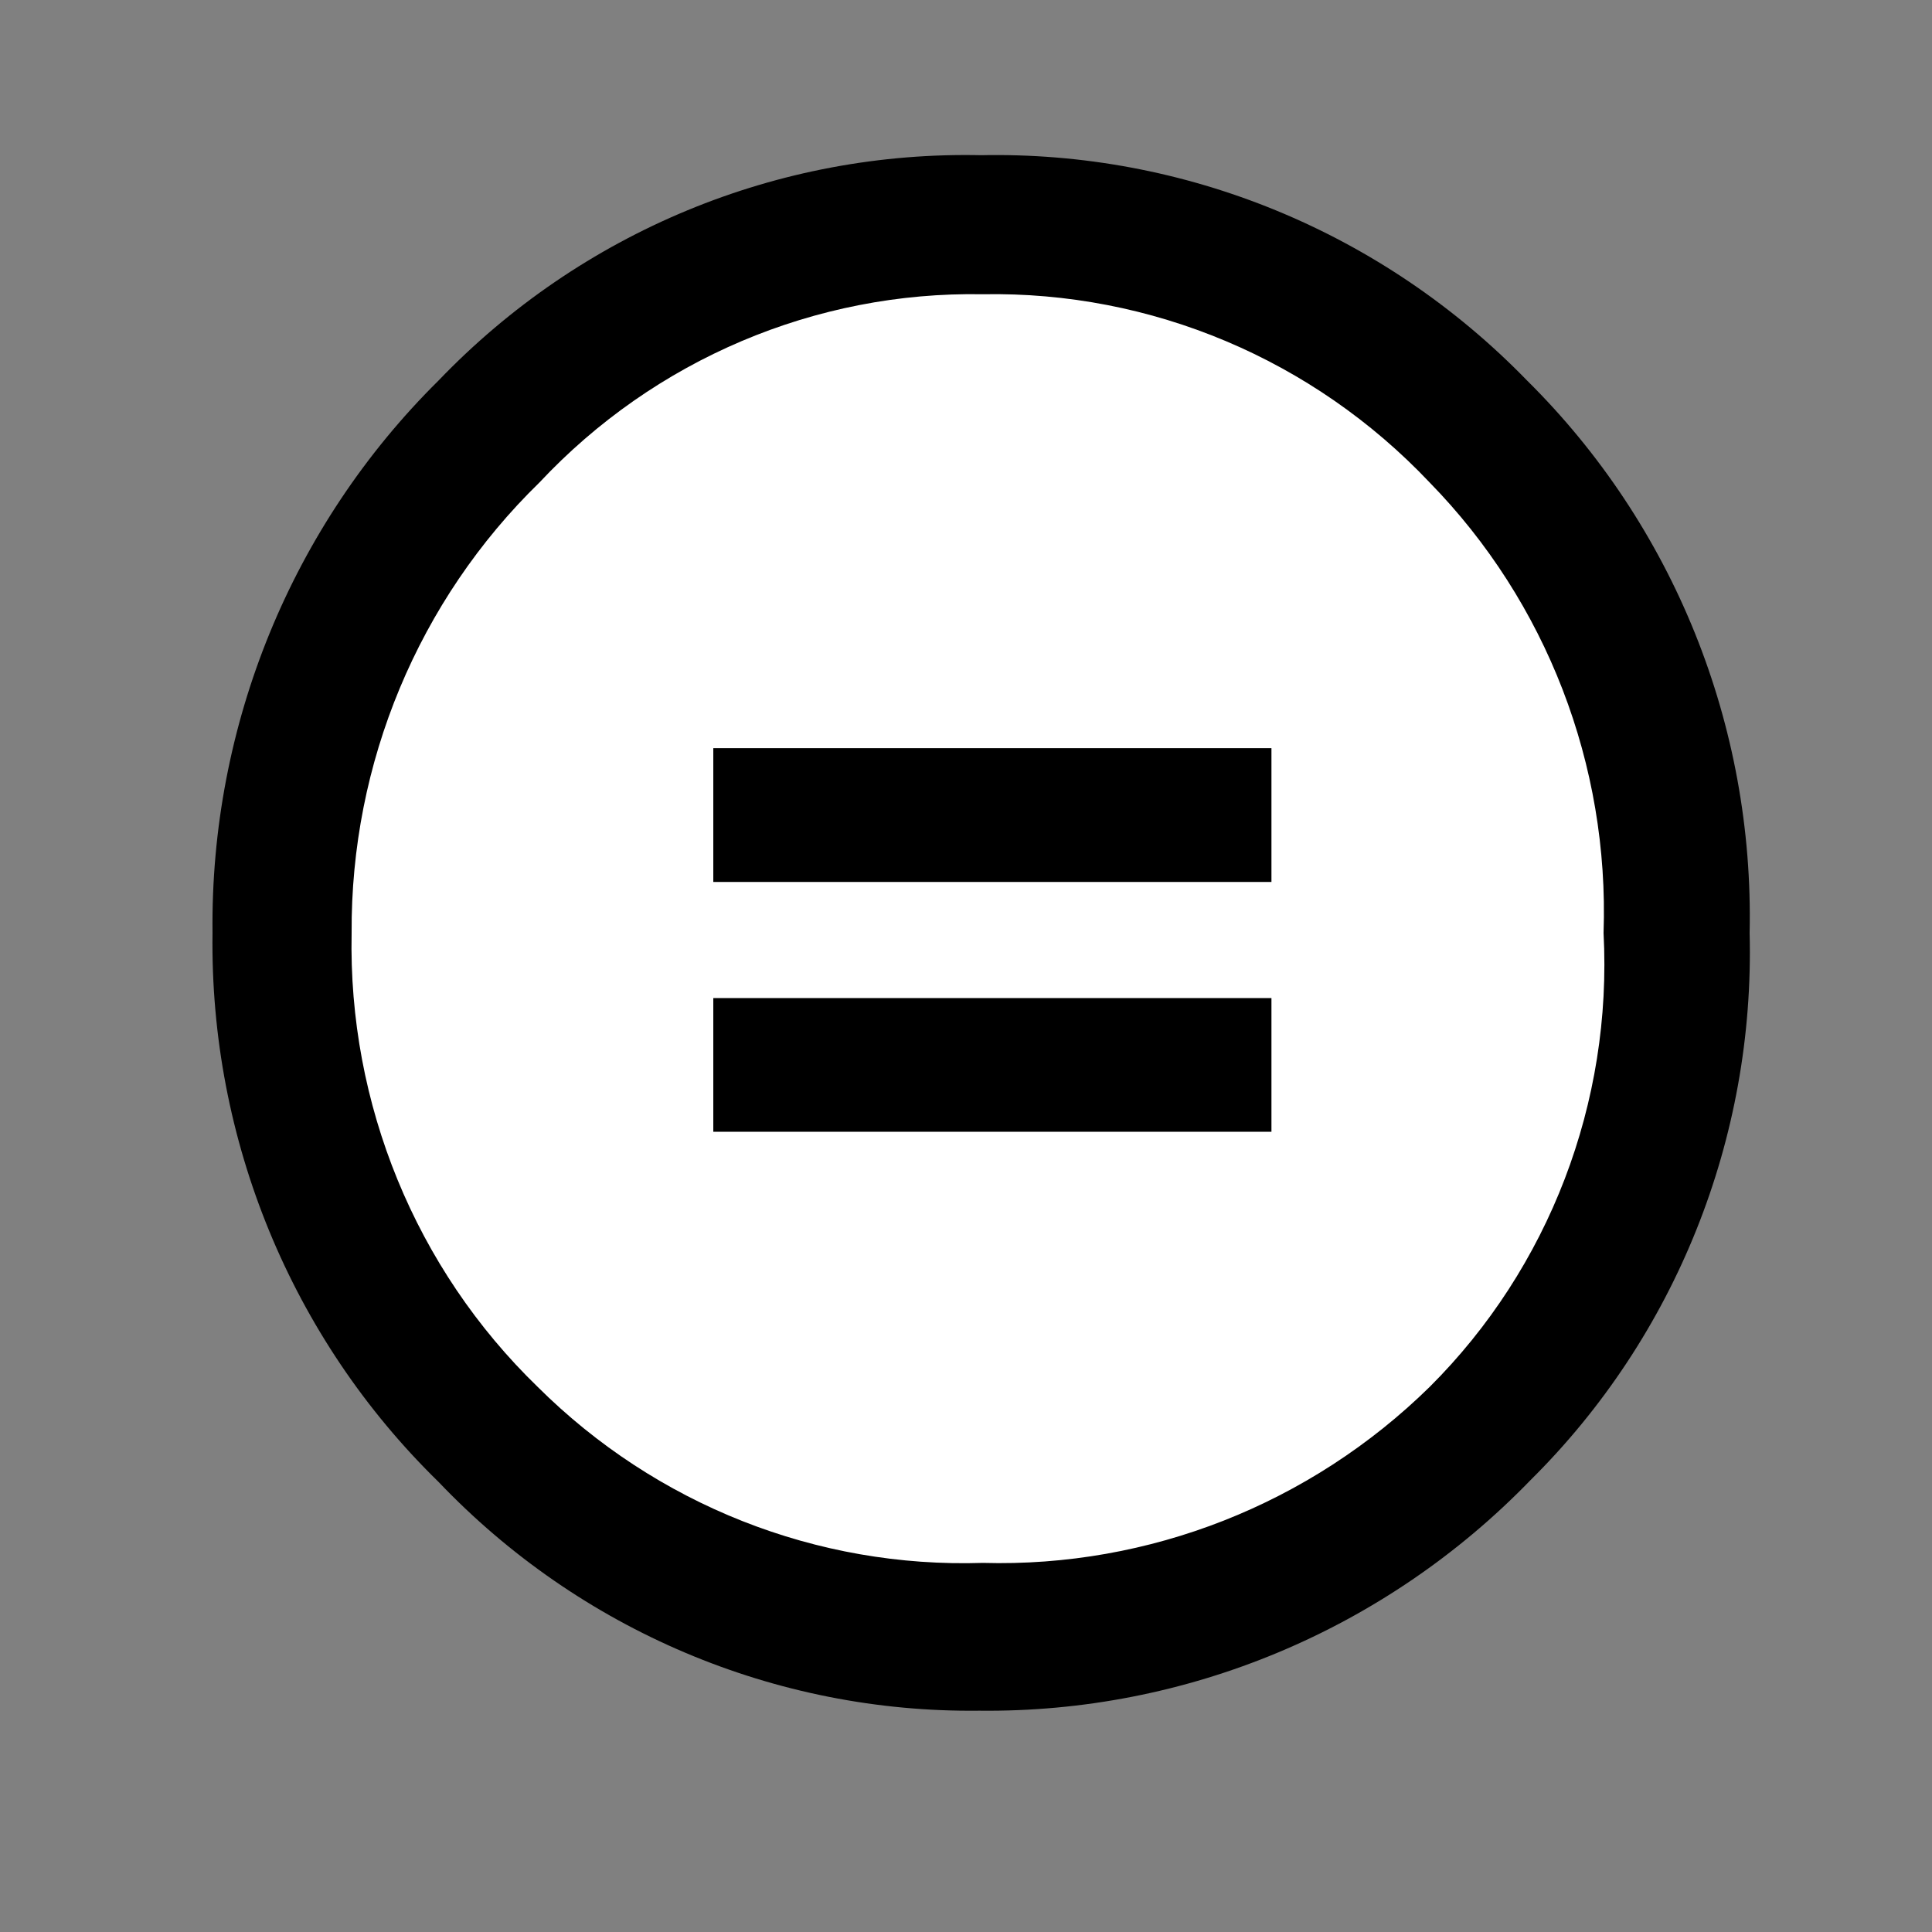 <?xml version="1.0" encoding="UTF-8"?>
<svg width="20px" height="20px" viewBox="0 0 20 20" version="1.1" xmlns="http://www.w3.org/2000/svg" xmlns:xlink="http://www.w3.org/1999/xlink">
    <rect x="0" y="0" width="20" height="20" fill="#808080" stroke="none"/>
    <!-- Generator: Sketch 49 (51002) - http://www.bohemiancoding.com/sketch -->
    <title>laud / logos / licence nd</title>
    <desc>Created with Sketch.</desc>
    <defs></defs>
    <g id="laud-/-logos-/-licence-nd" stroke="none" stroke-width="1" fill="none" fill-rule="evenodd">
        <g id="ND" transform="translate(2, 1)" fill-rule="nonzero">
            <path d="M15.518,8.658 C15.518,11.284 14.134,13.71 11.886,15.023 C9.639,16.336 6.871,16.336 4.623,15.023 C2.376,13.71 0.992,11.284 0.992,8.658 C0.992,6.032 2.376,3.606 4.623,2.293 C6.871,0.98 9.639,0.98 11.886,2.293 C14.134,3.606 15.518,6.032 15.518,8.658" id="Shape" fill="#FFFFFF"></path>
            <path d="M8.174,2.046 C9.917,2.014 11.594,2.72 12.8,3.995 C14.009,5.232 14.66,6.919 14.6,8.658 C14.692,10.413 14.037,12.124 12.8,13.357 C11.564,14.57 9.896,15.227 8.174,15.179 C6.456,15.235 4.791,14.576 3.566,13.357 C2.302,12.133 1.603,10.428 1.64,8.658 C1.629,6.9 2.332,5.214 3.584,3.995 C4.776,2.722 6.442,2.015 8.174,2.046 Z M8.174,0.607 C6.057,0.556 4.015,1.401 2.54,2.939 C1.021,4.441 0.175,6.508 0.2,8.658 C0.17,10.798 1.017,12.855 2.54,14.341 C4.004,15.877 6.029,16.734 8.138,16.709 C10.282,16.733 12.343,15.872 13.844,14.322 C15.345,12.835 16.167,10.783 16.112,8.658 C16.159,6.511 15.325,4.44 13.808,2.939 C12.317,1.403 10.265,0.559 8.138,0.607 L8.174,0.607 Z" id="Shape" fill="#000000"></path>
            <path d="M11.162,9.332 L5.384,9.332 L5.384,10.716 L11.162,10.716 L11.162,9.332 Z M11.162,6.745 L5.384,6.745 L5.384,8.13 L11.162,8.13 L11.162,6.745 Z" id="Shape" fill="#000000"></path>
        </g>
    </g>
</svg>